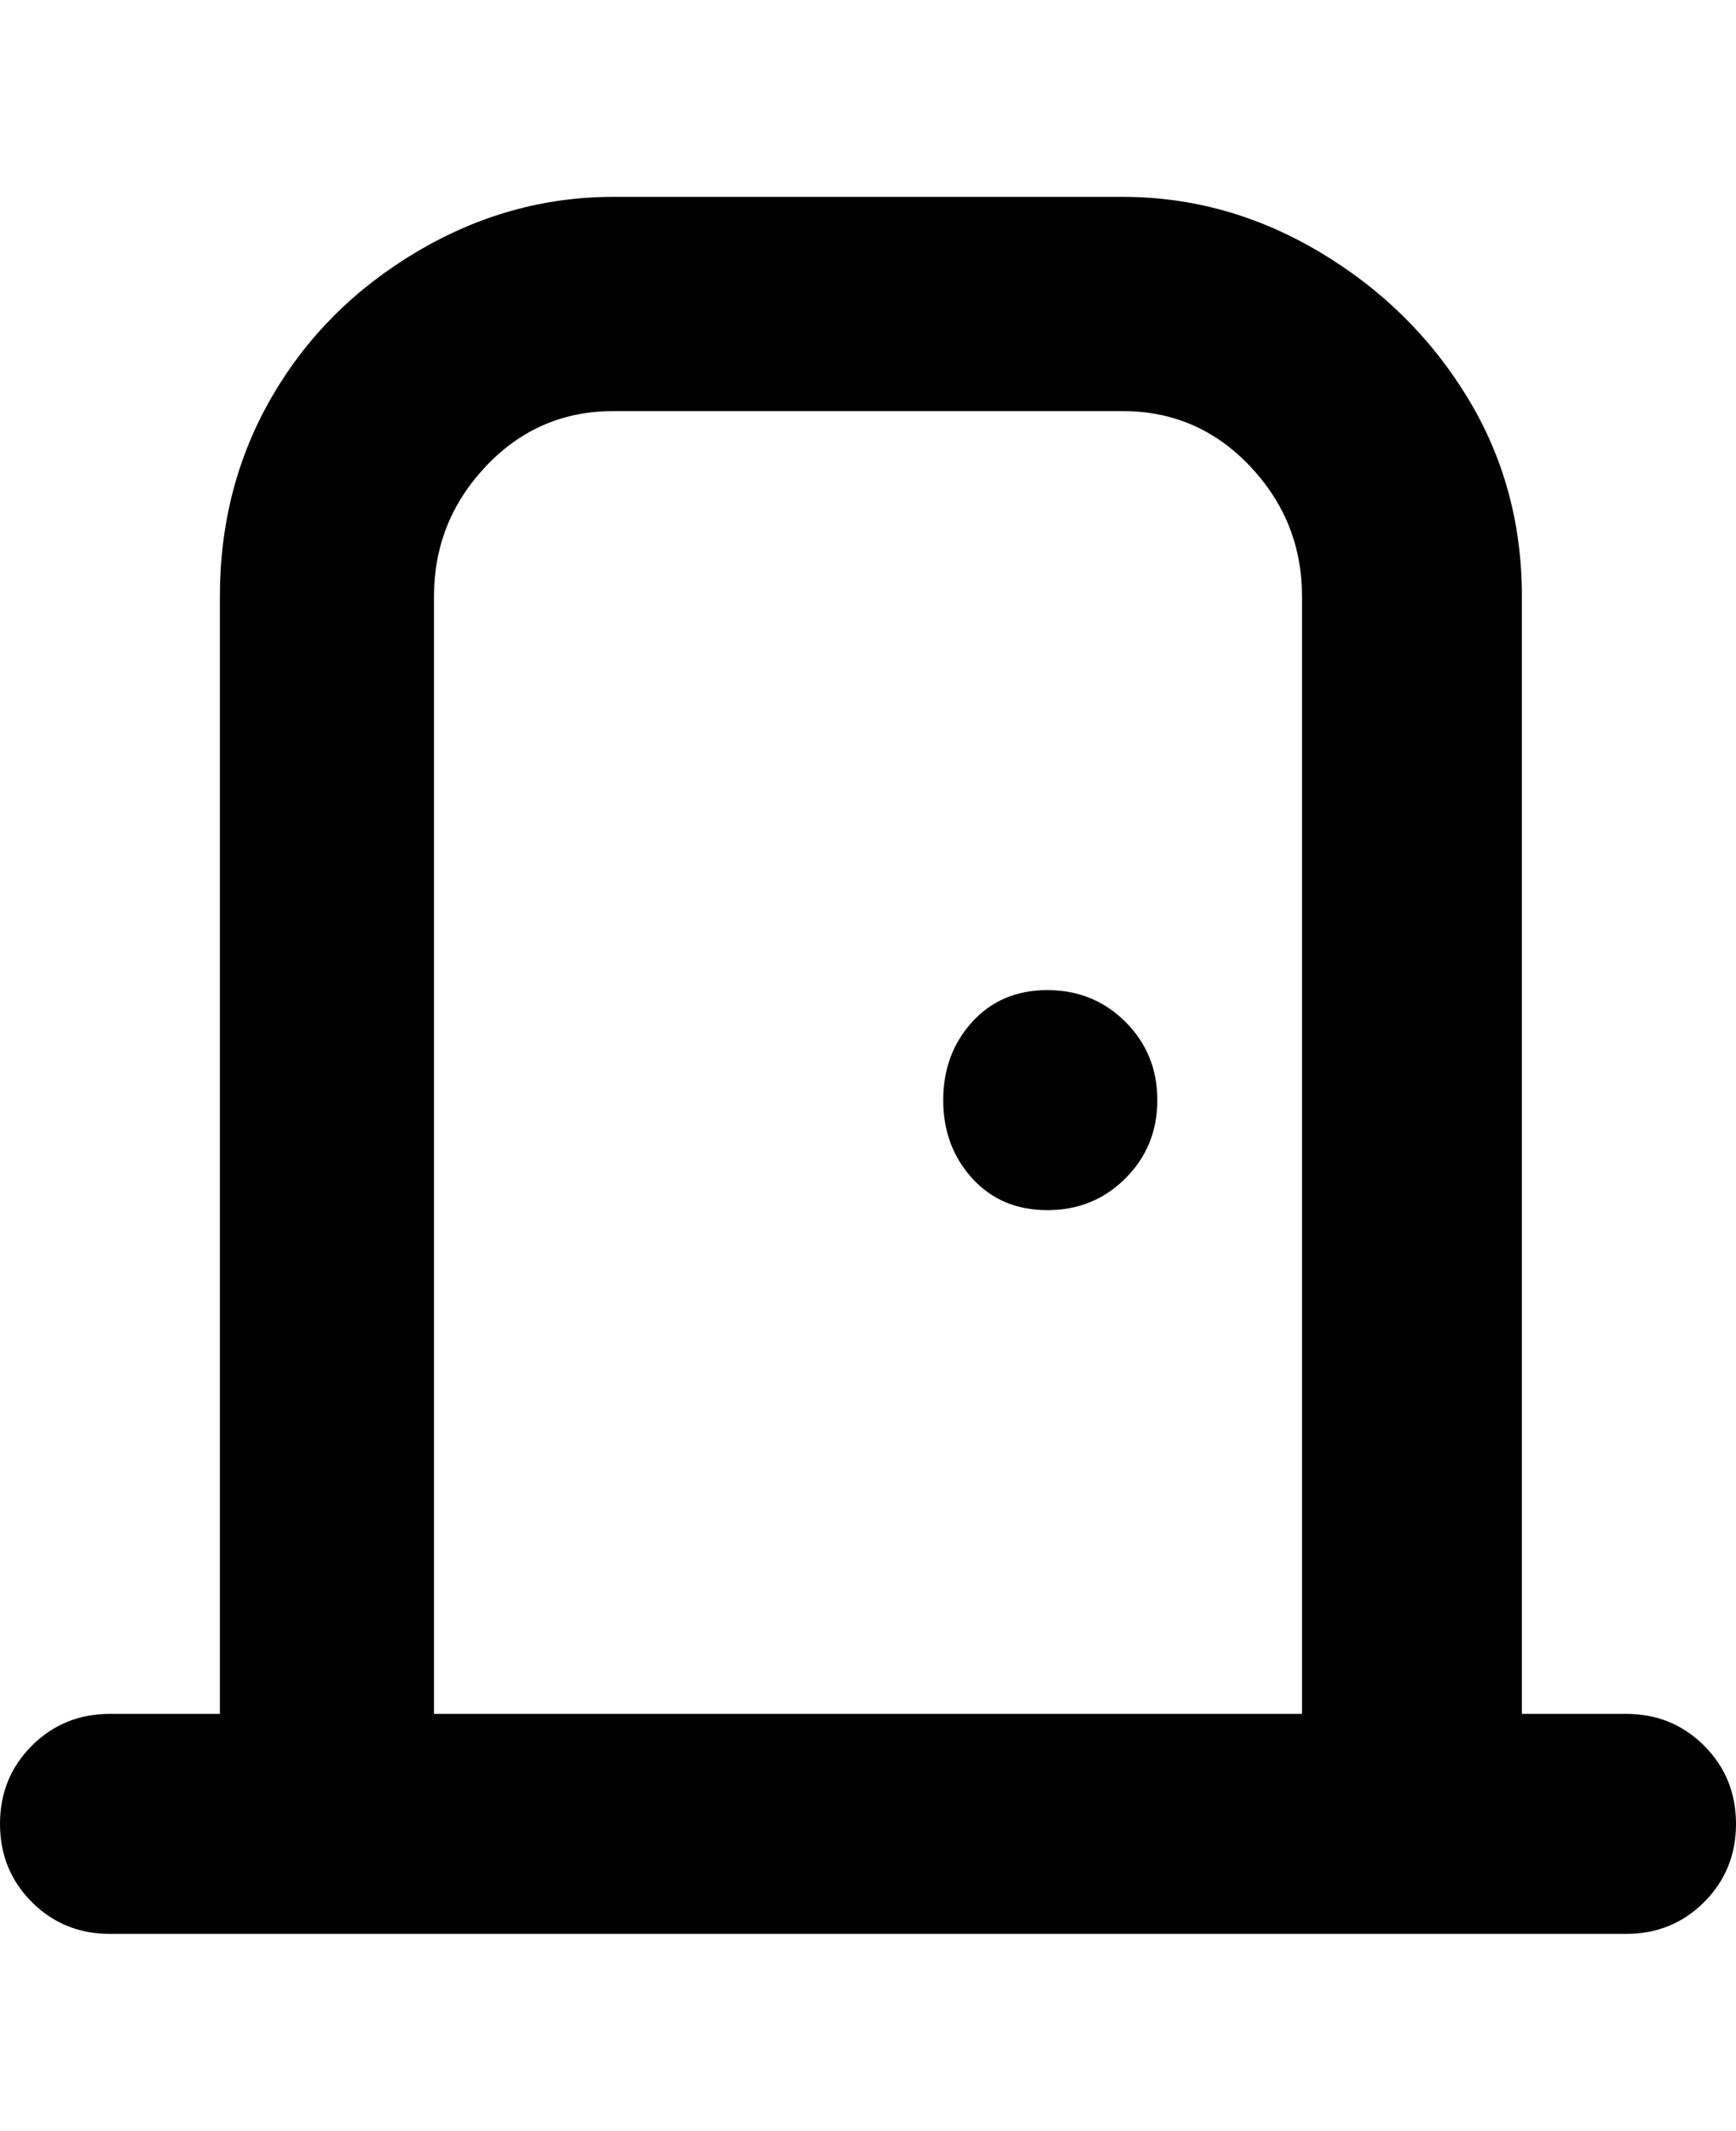 <svg viewBox="0 0 300 368" xmlns="http://www.w3.org/2000/svg"><path d="M281 296h-18V103q0-19-9.5-34.5t-25.5-25Q212 34 194 34h-88q-18 0-34 9.5t-25 25Q38 84 38 103v193H19q-8 0-13.5 5.5T0 315q0 8 5.5 13.5T19 334h262q8 0 13.5-5.5T300 315q0-8-5.5-13.5T281 296zM75 103q0-13 9-22.5t22-9.5h88q13 0 22 9.5t9 22.5v193H75V103zm125 87q0 8-5.5 13.5T181 209q-8 0-13-5.5t-5-13.5q0-8 5-13.5t13-5.5q8 0 13.5 5.5T200 190z"/></svg>